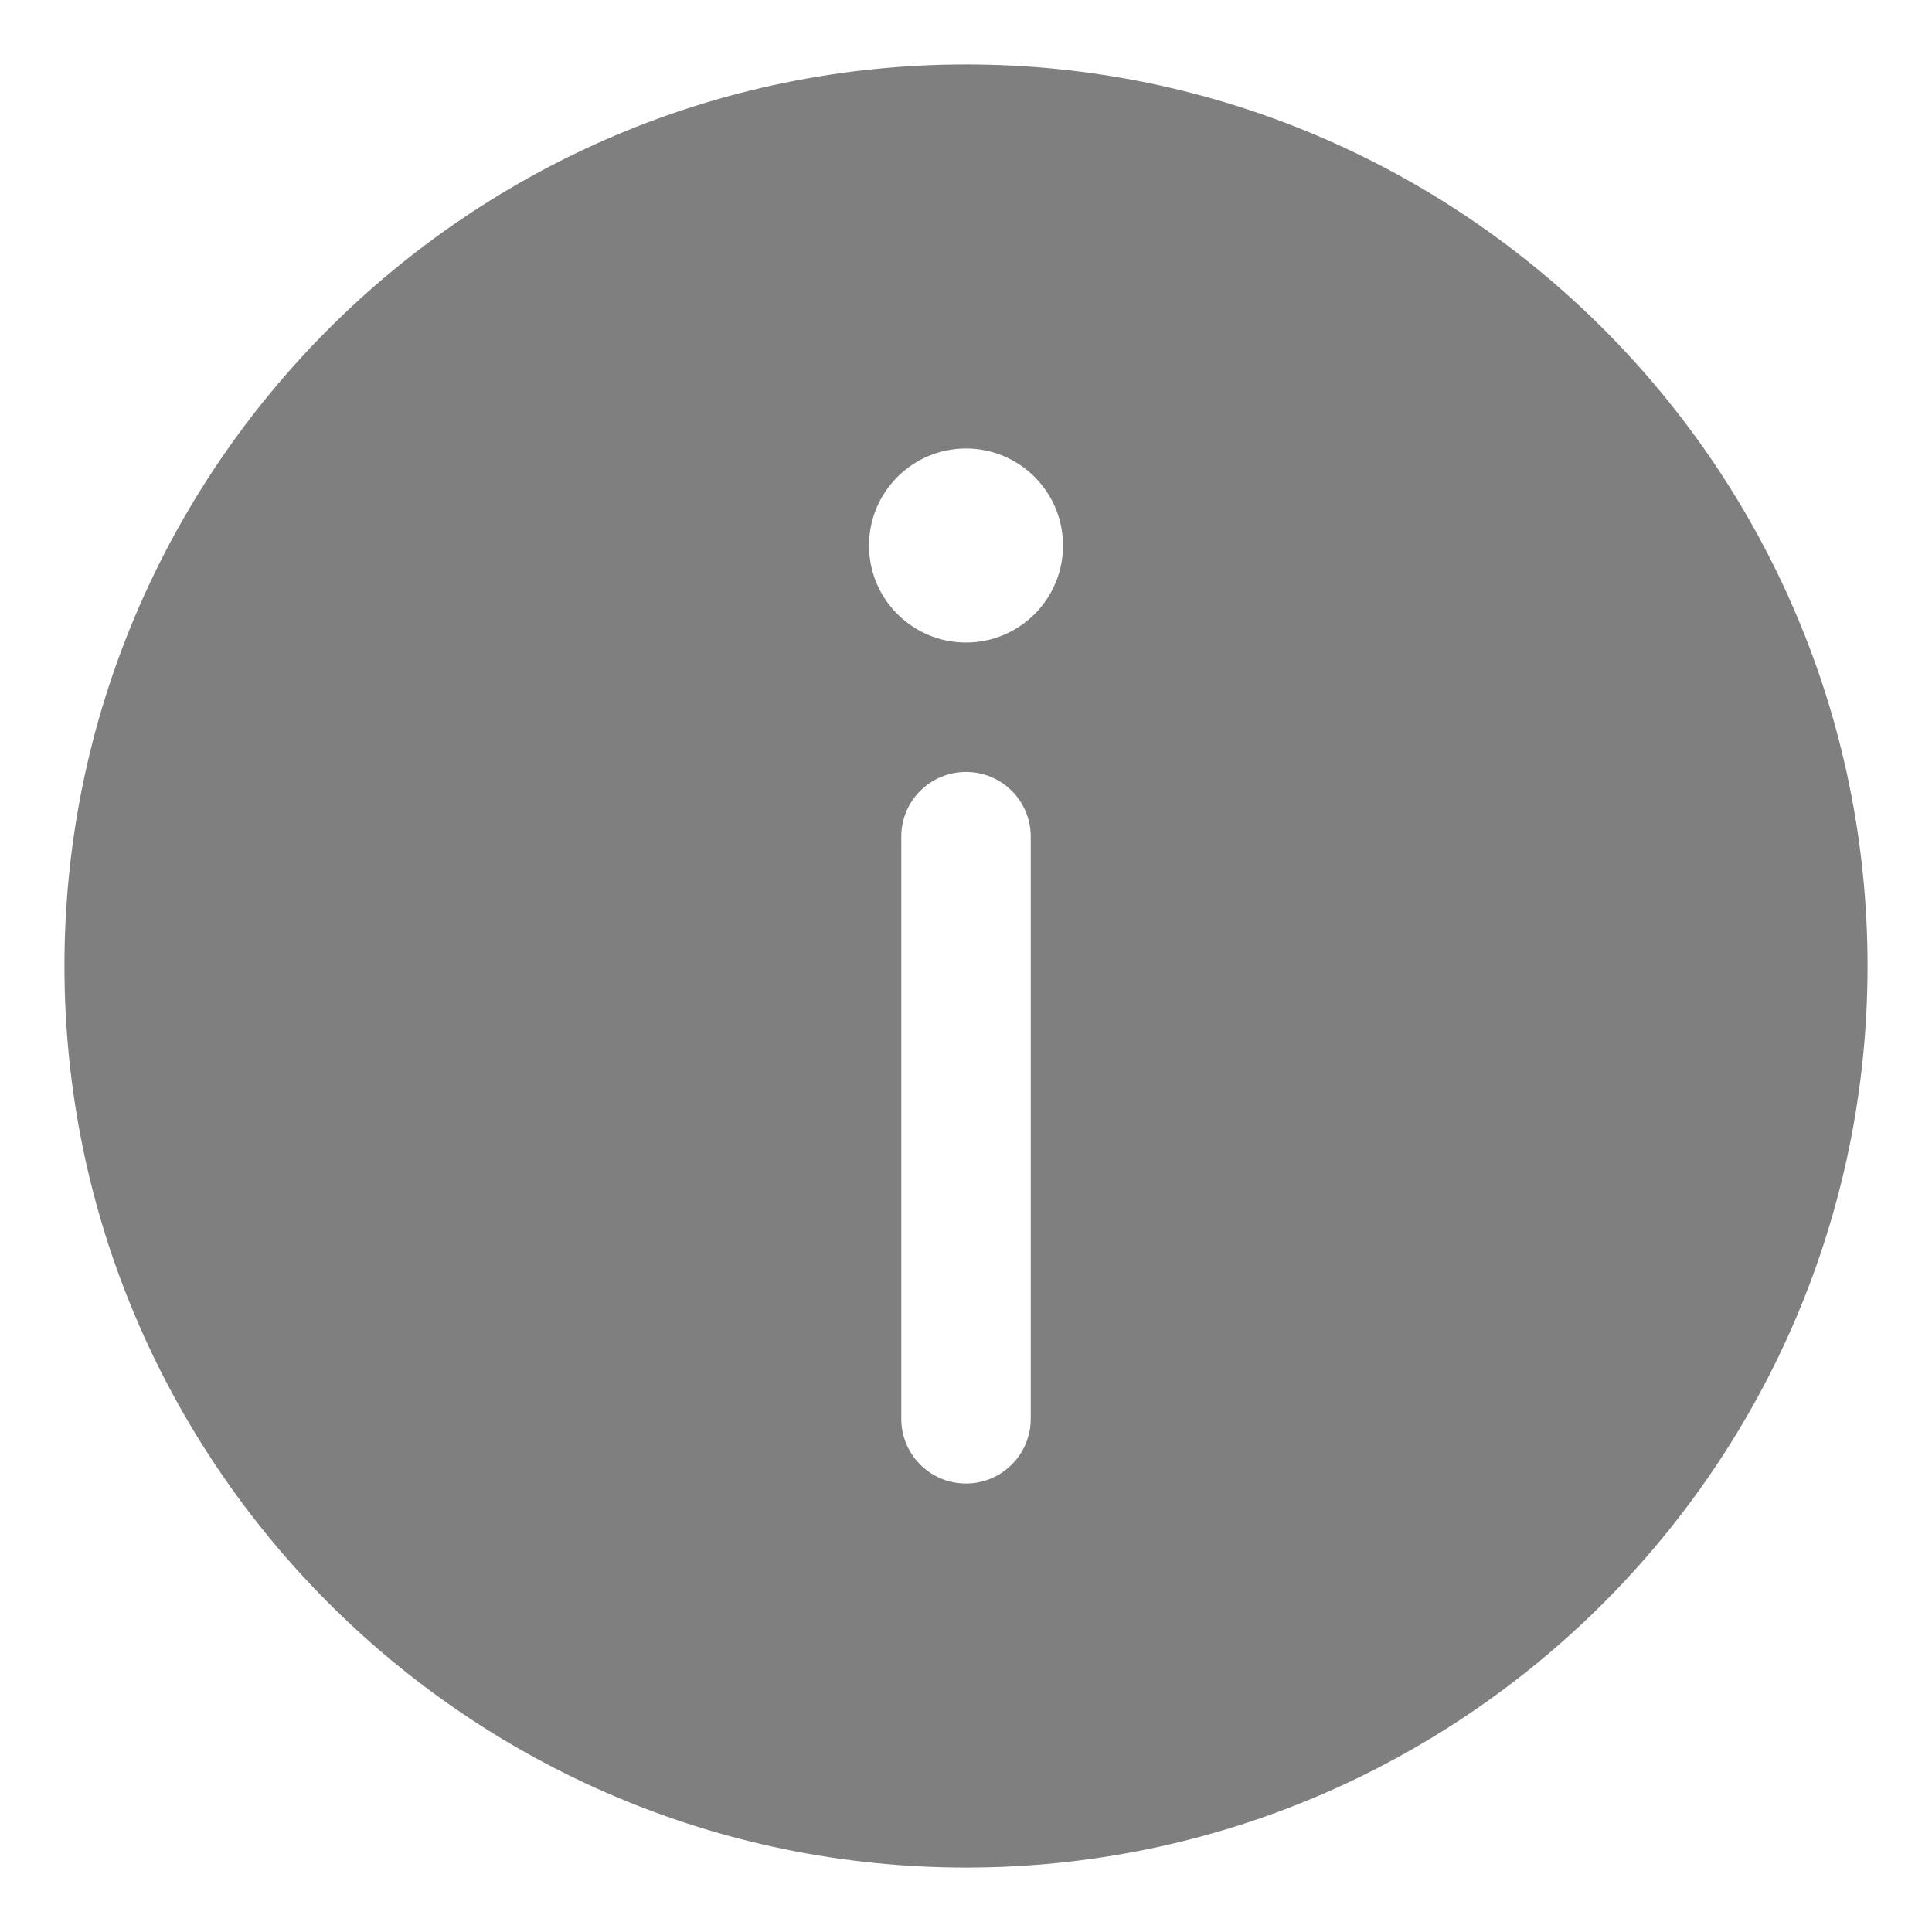﻿<?xml version="1.0" encoding="utf-8"?>
<svg version="1.1" xmlns:xlink="http://www.w3.org/1999/xlink" width="14px" height="14px" xmlns="http://www.w3.org/2000/svg">
  <g transform="matrix(1 0 0 1 -467 -304 )">
    <path d="M 13.533 7  C 13.533 3.397  10.603 0.467  7 0.467  C 3.397 0.467  0.467 3.397  0.467 7  C 0.467 10.603  3.397 13.533  7 13.533  C 10.603 13.533  13.533 10.603  13.533 7  Z M 7.469 6.062  L 7.469 10.281  C 7.469 10.54  7.259 10.75  7 10.75  C 6.741 10.75  6.531 10.541  6.531 10.281  L 6.531 6.062  C 6.531 5.803  6.741 5.594  7 5.594  C 7.259 5.594  7.469 5.803  7.469 6.062  Z M 7.703 3.953  C 7.703 4.341  7.388 4.656  7 4.656  C 6.612 4.656  6.297 4.341  6.297 3.953  C 6.297 3.565  6.612 3.25  7 3.25  C 7.388 3.25  7.703 3.565  7.703 3.953  Z " fill-rule="nonzero" fill="#7f7f7f" stroke="none" transform="matrix(1 0 0 1 467 304 )" />
  </g>
</svg>